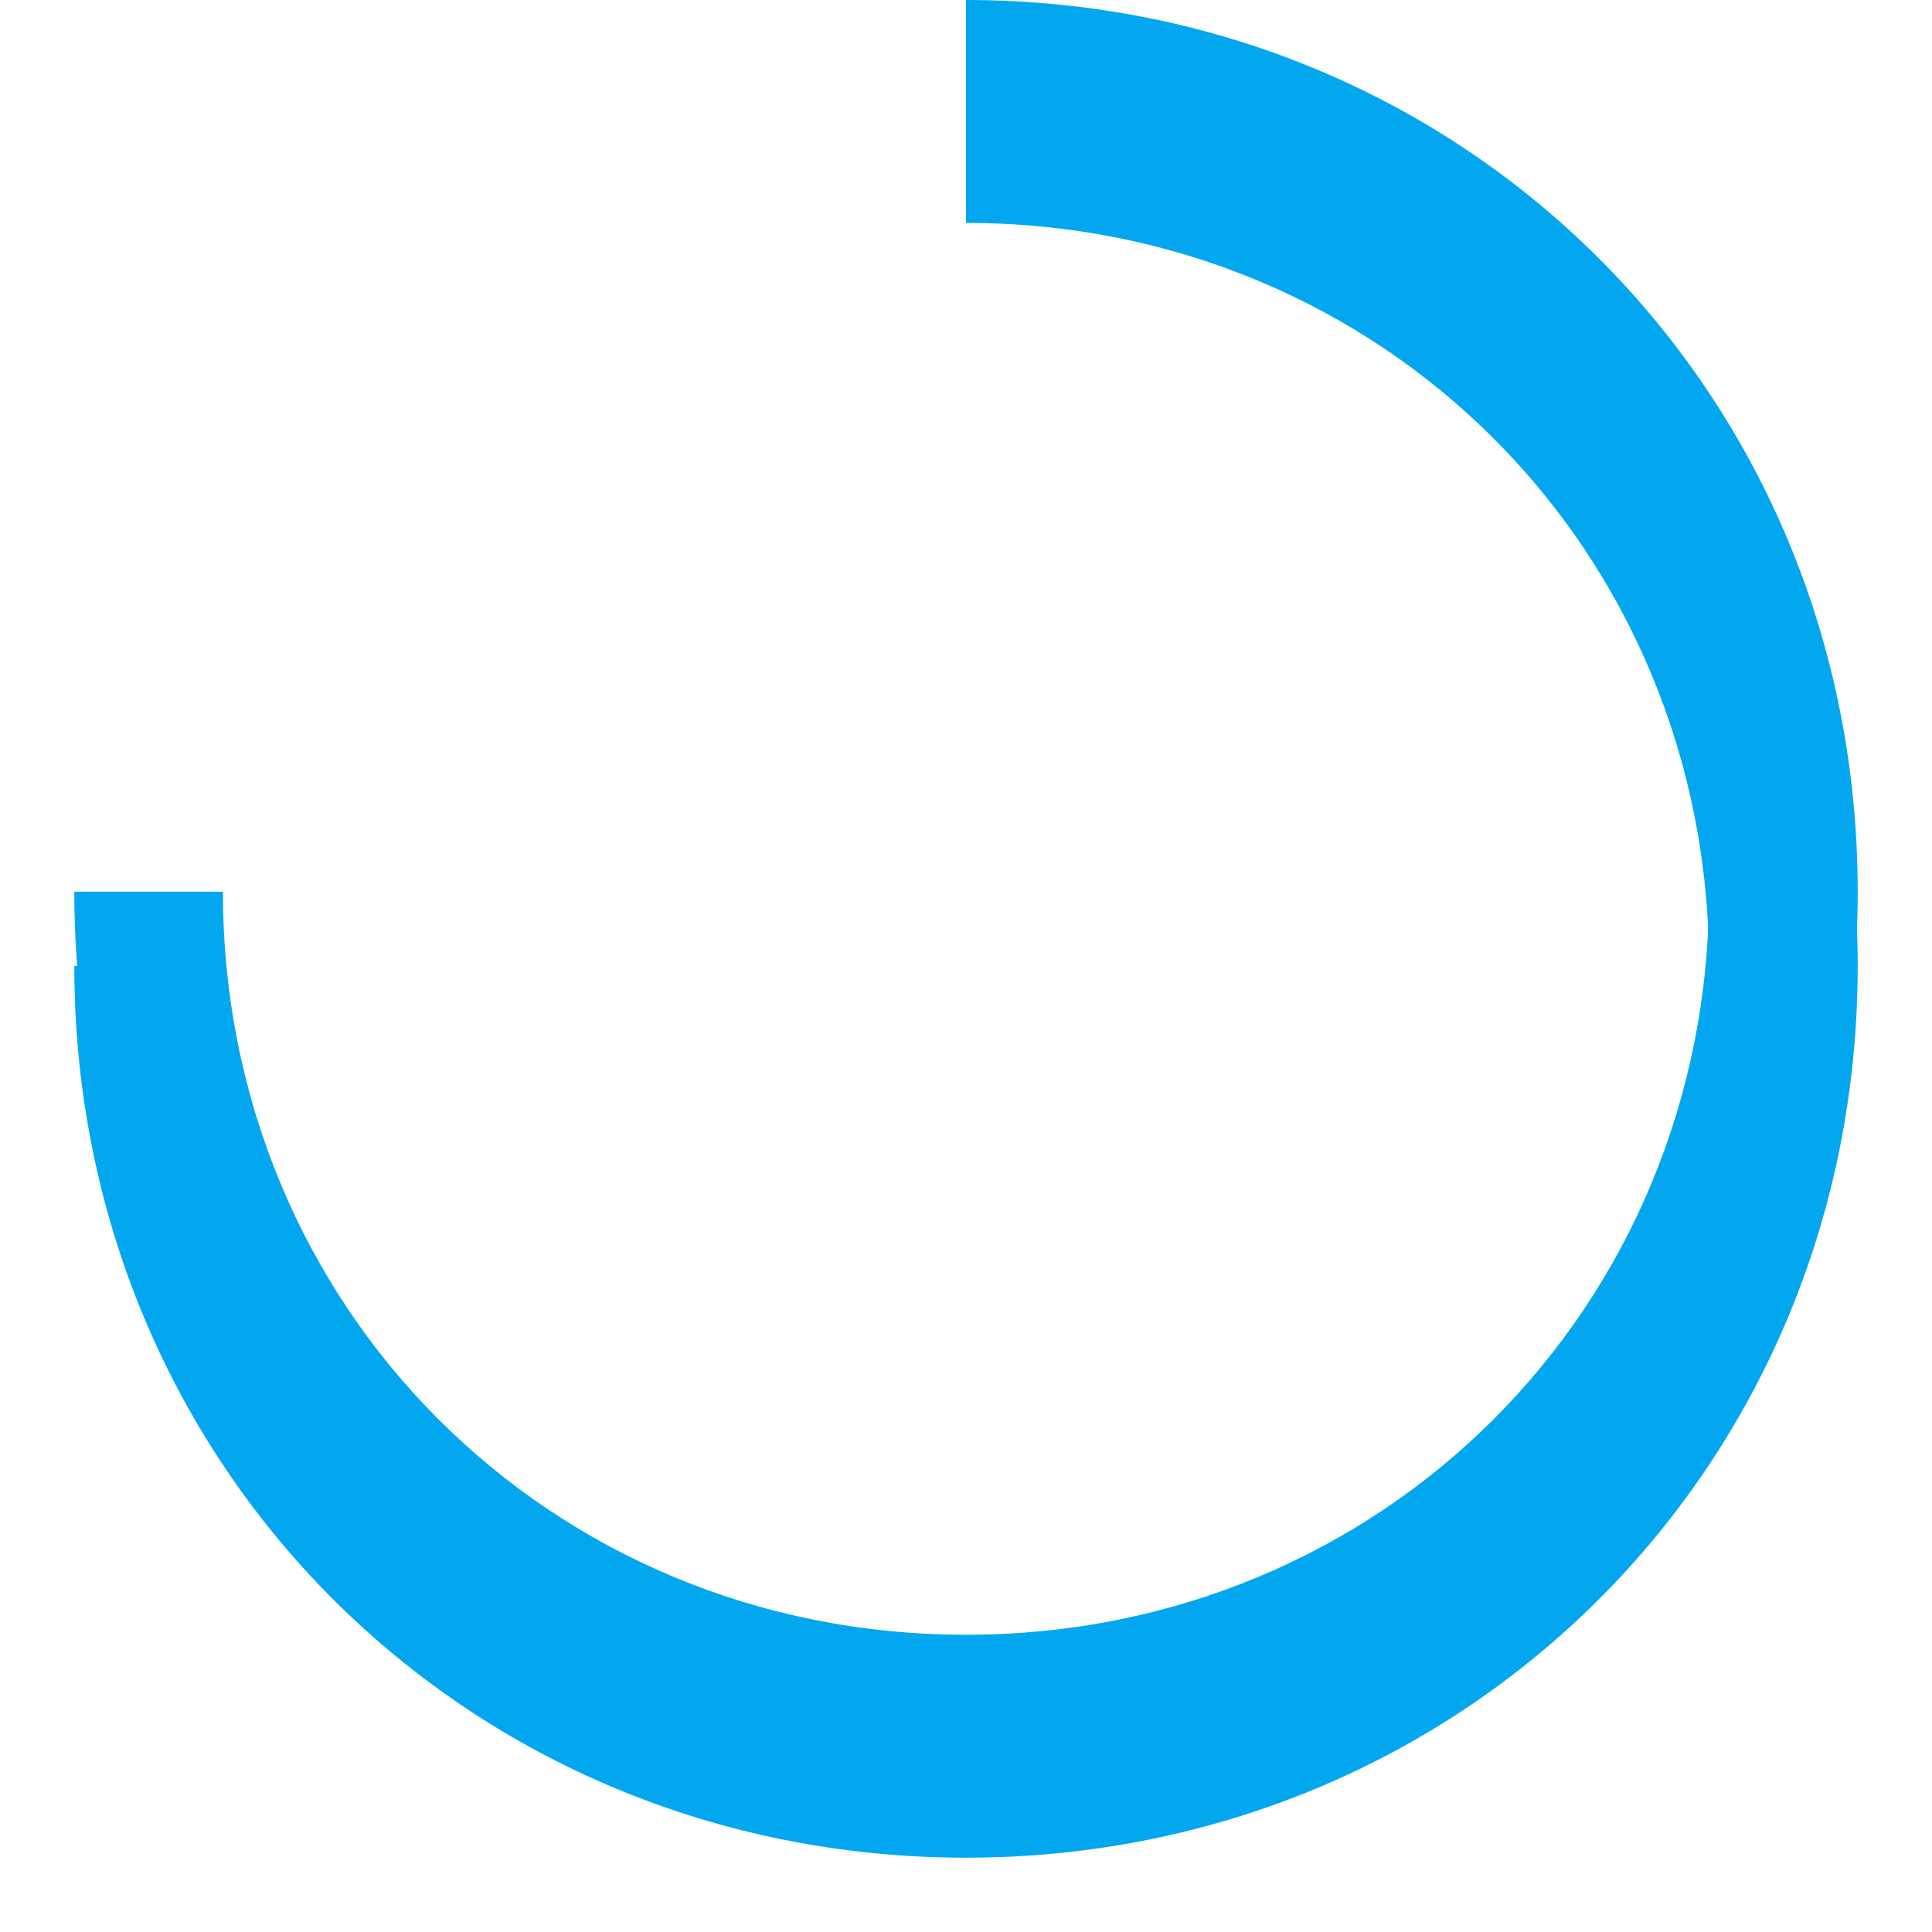 ﻿<?xml version="1.0" encoding="utf-8"?>
<svg version="1.1" xmlns:xlink="http://www.w3.org/1999/xlink" width="52px" height="52px" xmlns="http://www.w3.org/2000/svg">
  <defs>
    <filter x="119px" y="29px" width="52px" height="52px" filterUnits="userSpaceOnUse" id="filter1987">
      <feOffset dx="0" dy="2" in="SourceAlpha" result="shadowOffsetInner" />
      <feGaussianBlur stdDeviation="1" in="shadowOffsetInner" result="shadowGaussian" />
      <feComposite in2="shadowGaussian" operator="atop" in="SourceAlpha" result="shadowComposite" />
      <feColorMatrix type="matrix" values="0 0 0 0 0  0 0 0 0 0  0 0 0 0 0  0 0 0 0.349 0  " in="shadowComposite" />
    </filter>
    <g id="widget1988">
      <path d="M 0 24  L 4 24  C 4 35.2  12.8 44  24 44  C 35.2 44  44 35.2  44 24  C 44 12.8  35.2 4  24 4  L 24 0  C 37.44 0  48 10.56  48 24  C 48 37.44  37.44 48  24 48  C 10.56 48  0 37.44  0 24  Z " fill-rule="nonzero" fill="#02a7f0" stroke="none" transform="matrix(1 0 0 1 121 29 )" />
    </g>
  </defs>
  <g transform="matrix(1 0 0 1 -119 -29 )">
    <use xlink:href="#widget1988" filter="url(#filter1987)" />
    <use xlink:href="#widget1988" />
  </g>
</svg>